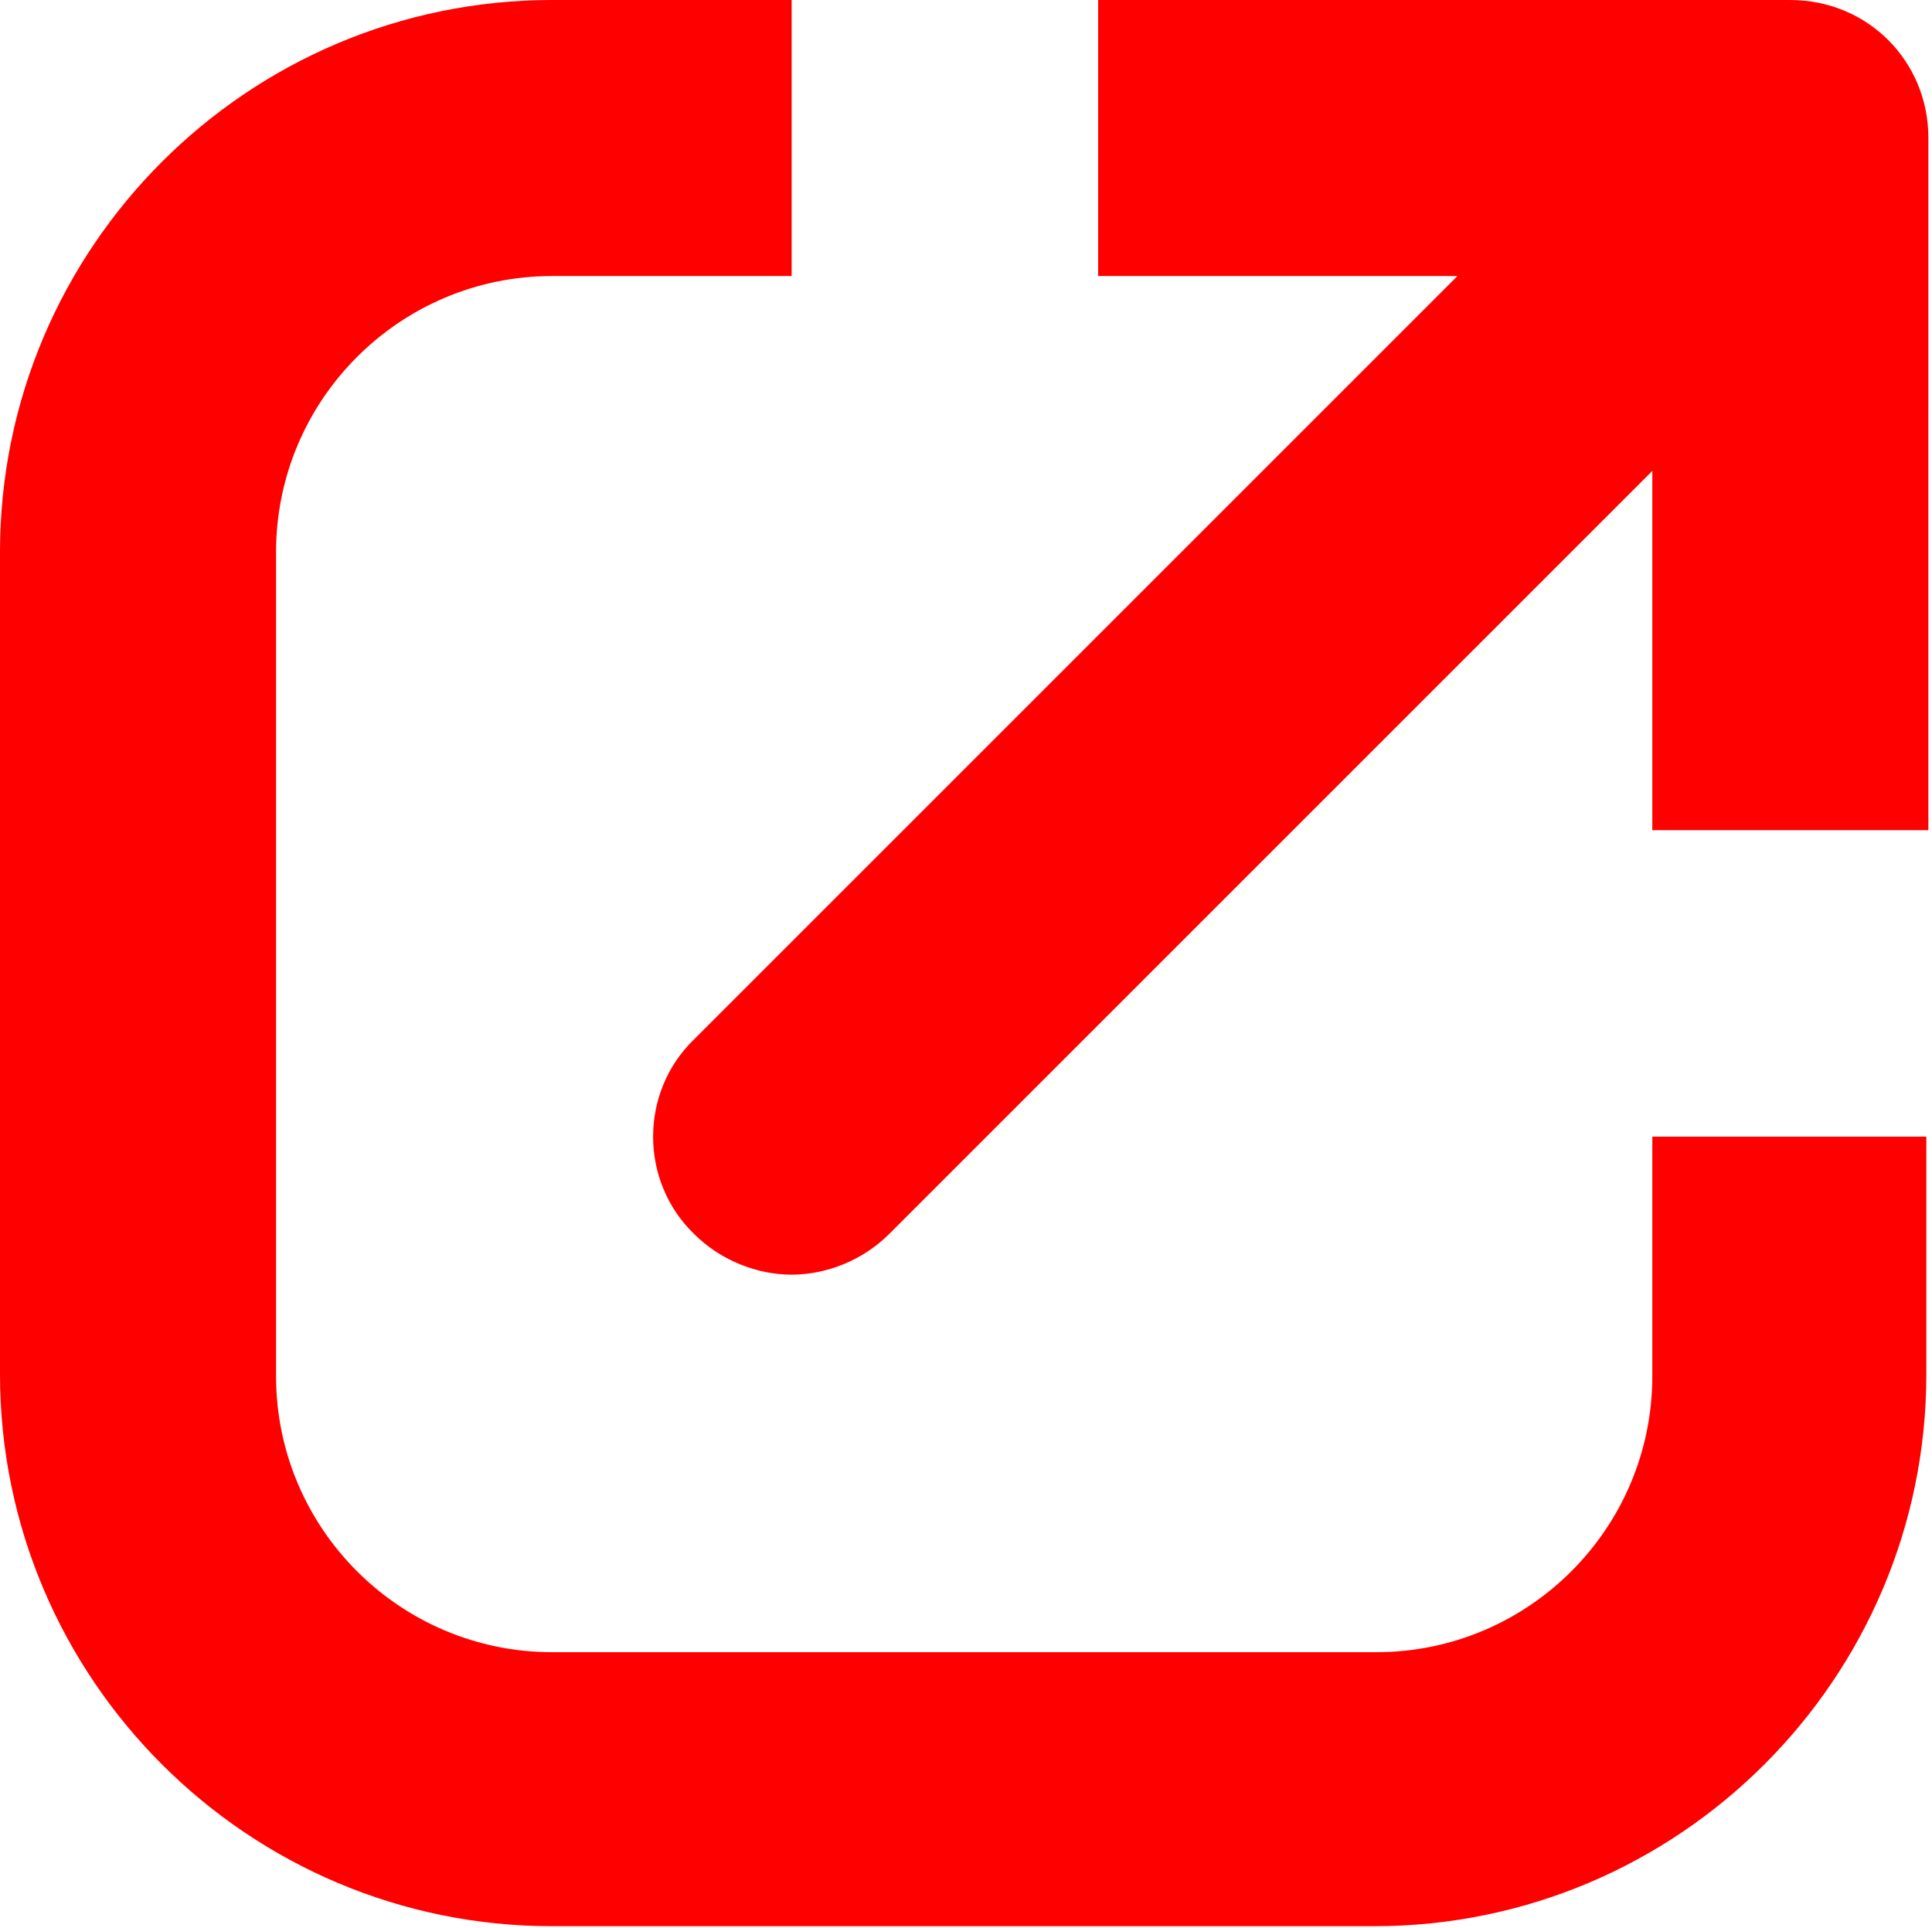 <svg width="533" height="532" fill="none" xmlns="http://www.w3.org/2000/svg"><path d="M455.84 379.68c0 42-34.16 76.16-76.16 76.16H152.32c-42 0-76.16-34.16-76.16-76.16V152.32c0-42 34.16-76.16 76.16-76.16h66.078V0H152.32C68.32 0 0 68.32 0 152.32v226.8c0 84 68.32 152.32 152.32 152.32h226.8c84 0 152.32-68.32 152.32-152.32V313.6h-75.602l.002 66.08Z" fill="#ff0000"/><path d="M493.92 0H302.96v76.16h99.121l-210.56 210.56c-15.121 14.559-15.121 39.199 0 53.762 7.282 7.281 17.359 11.199 26.879 11.199s19.602-3.922 26.879-11.199l210.56-210.56v99.121h76.16l.004-190.96c0-21.277-16.801-38.078-38.078-38.078L493.92 0Z" fill="#ff0000"/></svg>